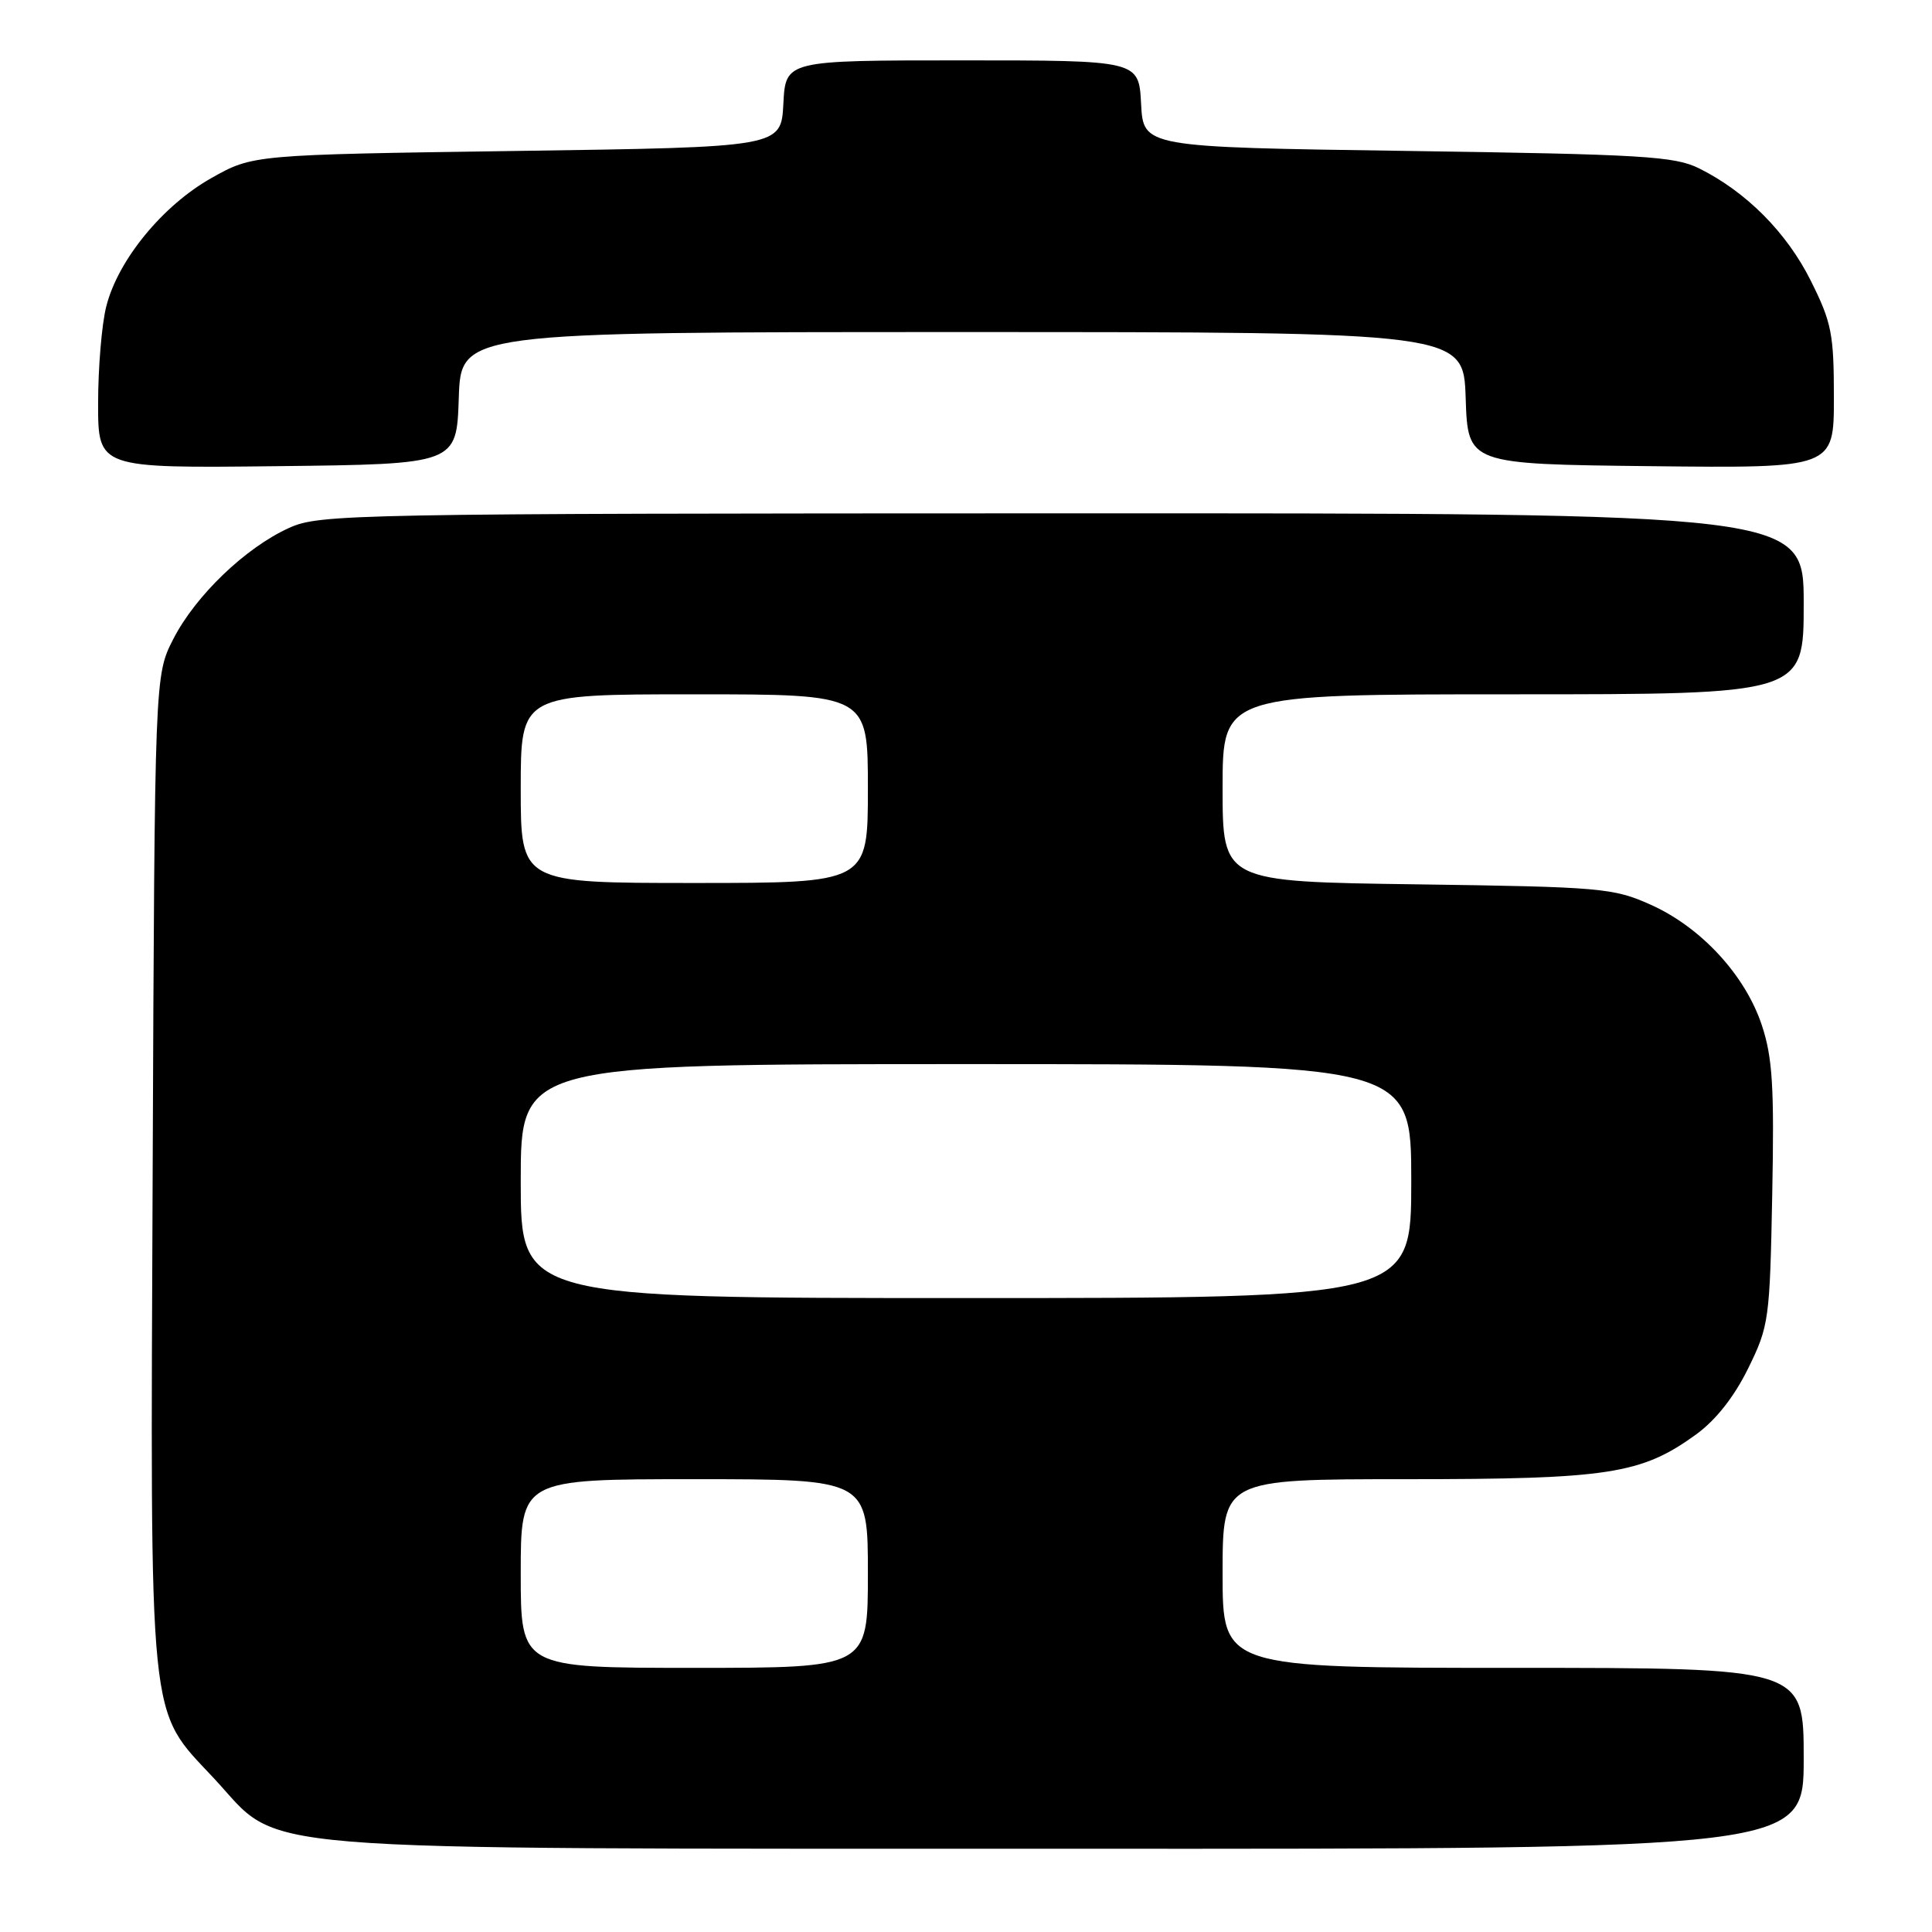 <?xml version="1.0" encoding="UTF-8" standalone="no"?>
<!DOCTYPE svg PUBLIC "-//W3C//DTD SVG 1.1//EN" "http://www.w3.org/Graphics/SVG/1.1/DTD/svg11.dtd" >
<svg xmlns="http://www.w3.org/2000/svg" xmlns:xlink="http://www.w3.org/1999/xlink" version="1.1" viewBox="0 0 256 256">
 <g >
 <path fill="currentColor"
d=" M 239.00 233.00 C 239.00 221.00 239.00 221.00 200.50 221.00 C 162.00 221.00 162.00 221.00 162.00 208.50 C 162.00 196.00 162.00 196.00 186.32 196.00 C 213.15 196.00 217.48 195.33 224.73 190.08 C 227.35 188.18 229.79 185.09 231.64 181.32 C 234.40 175.71 234.51 174.88 234.83 158.26 C 235.11 143.99 234.87 140.12 233.45 135.84 C 231.25 129.21 225.40 122.87 218.73 119.88 C 213.77 117.66 212.19 117.52 187.75 117.18 C 162.00 116.83 162.00 116.83 162.00 104.41 C 162.00 92.00 162.00 92.00 200.50 92.00 C 239.00 92.00 239.00 92.00 239.00 80.00 C 239.00 68.00 239.00 68.00 140.75 68.02 C 46.34 68.04 42.34 68.12 38.31 69.95 C 32.52 72.57 25.90 78.94 22.96 84.68 C 20.50 89.50 20.50 89.50 20.23 154.93 C 19.92 229.81 19.56 226.22 28.35 235.64 C 37.64 245.59 29.61 244.93 141.75 244.97 C 239.00 245.00 239.00 245.00 239.00 233.00 Z  M 60.79 52.75 C 61.08 44.00 61.08 44.00 127.50 44.00 C 193.92 44.00 193.92 44.00 194.21 52.75 C 194.50 61.50 194.50 61.50 218.75 61.77 C 243.00 62.04 243.00 62.04 243.00 52.68 C 243.00 44.23 242.70 42.72 239.93 37.18 C 236.74 30.80 231.40 25.43 225.14 22.31 C 221.90 20.70 217.67 20.45 186.50 20.00 C 151.50 19.50 151.50 19.50 151.20 13.75 C 150.90 8.00 150.90 8.00 127.50 8.00 C 104.10 8.00 104.10 8.00 103.80 13.75 C 103.50 19.50 103.50 19.50 68.50 20.00 C 33.50 20.50 33.50 20.50 28.00 23.60 C 21.54 27.24 15.62 34.47 14.08 40.61 C 13.48 42.96 13.00 48.74 13.00 53.46 C 13.00 62.04 13.00 62.04 36.75 61.77 C 60.50 61.50 60.50 61.50 60.79 52.75 Z  M 69.00 208.50 C 69.00 196.00 69.00 196.00 92.00 196.00 C 115.00 196.00 115.00 196.00 115.00 208.50 C 115.00 221.00 115.00 221.00 92.00 221.00 C 69.00 221.00 69.00 221.00 69.00 208.50 Z  M 69.00 156.50 C 69.00 141.00 69.00 141.00 128.00 141.00 C 187.00 141.00 187.00 141.00 187.00 156.50 C 187.00 172.00 187.00 172.00 128.00 172.00 C 69.00 172.00 69.00 172.00 69.00 156.50 Z  M 69.00 104.50 C 69.00 92.00 69.00 92.00 92.00 92.00 C 115.00 92.00 115.00 92.00 115.00 104.50 C 115.00 117.00 115.00 117.00 92.00 117.00 C 69.00 117.00 69.00 117.00 69.00 104.50 Z "/>
</g>
</svg>